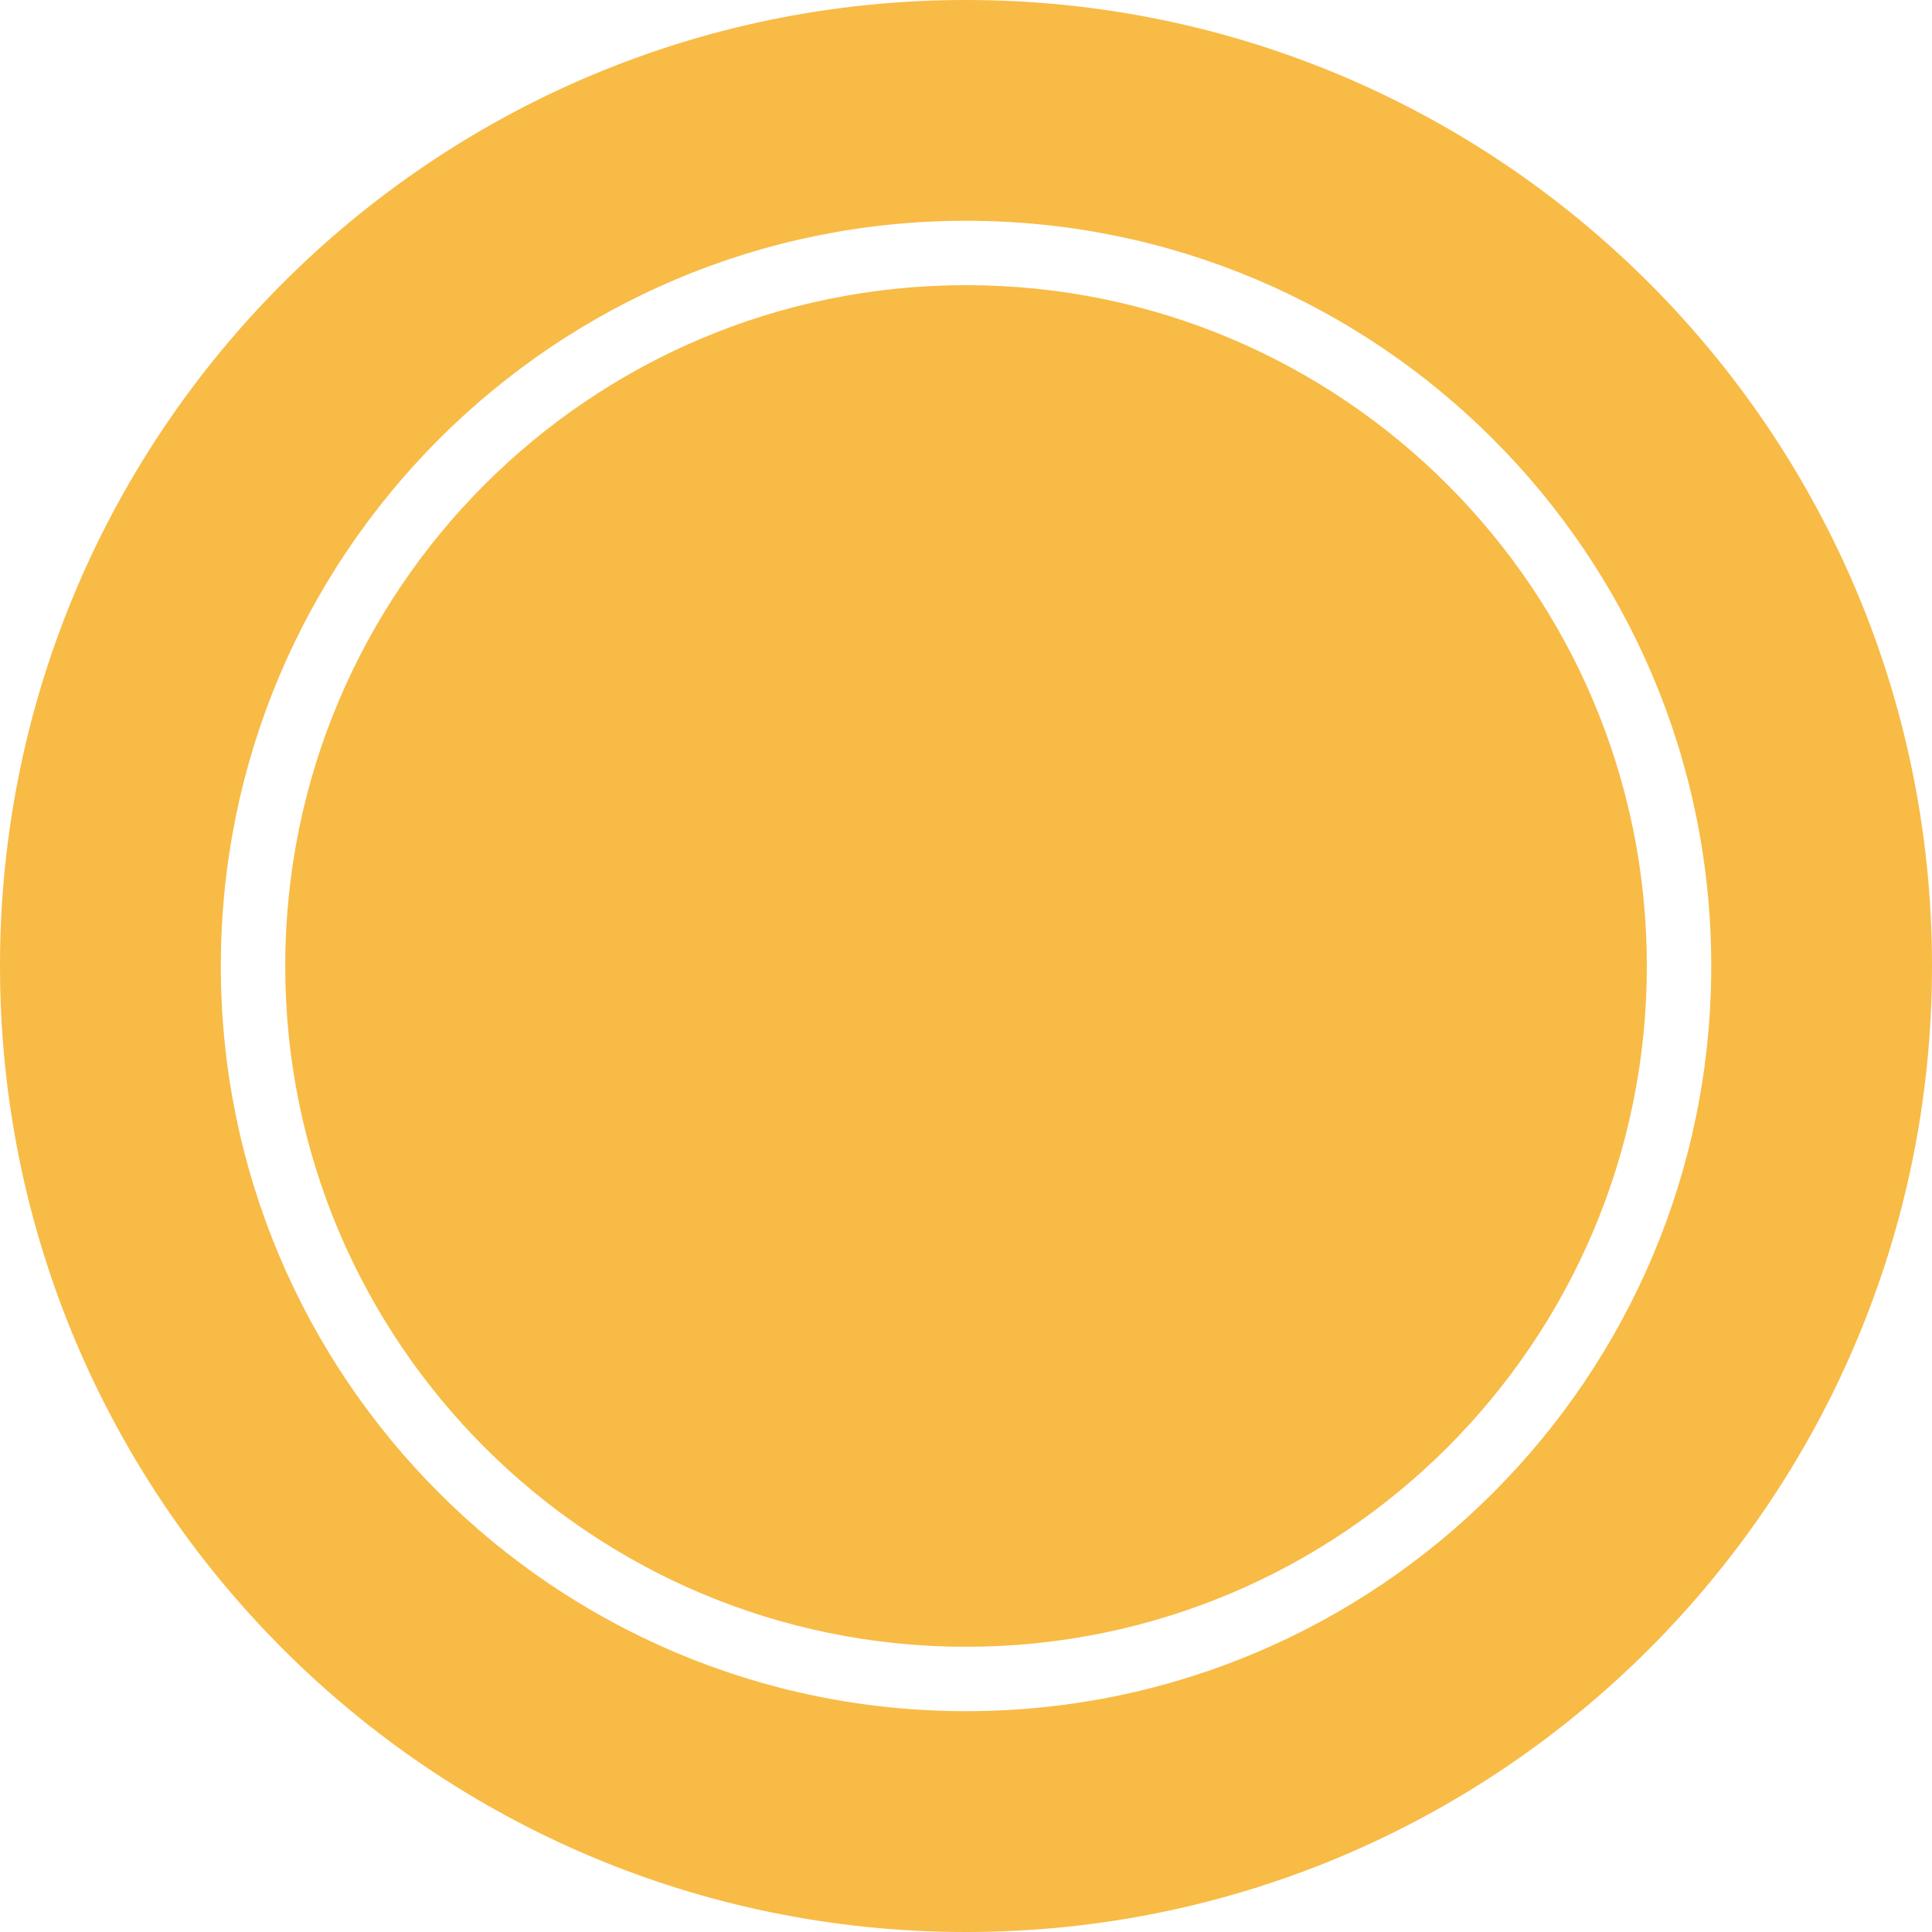 <svg width="30" height="30" viewBox="0 0 30 30" fill="none" xmlns="http://www.w3.org/2000/svg">
<path d="M25.572 15C25.572 20.838 20.839 25.571 15 25.571C9.162 25.571 4.429 20.838 4.429 15C4.429 9.161 9.162 4.428 15 4.428C20.839 4.428 25.572 9.161 25.572 15Z" fill="#F8BB46"/>
<path fill-rule="evenodd" clip-rule="evenodd" d="M15 30C23.284 30 30 23.284 30 15C30 6.716 23.284 0 15 0C6.716 0 0 6.716 0 15C0 23.284 6.716 30 15 30ZM26.572 15C26.572 21.391 21.391 26.571 15 26.571C8.609 26.571 3.429 21.391 3.429 15C3.429 8.609 8.609 3.428 15 3.428C21.391 3.428 26.572 8.609 26.572 15Z" fill="#F8BB46"/>
</svg>
